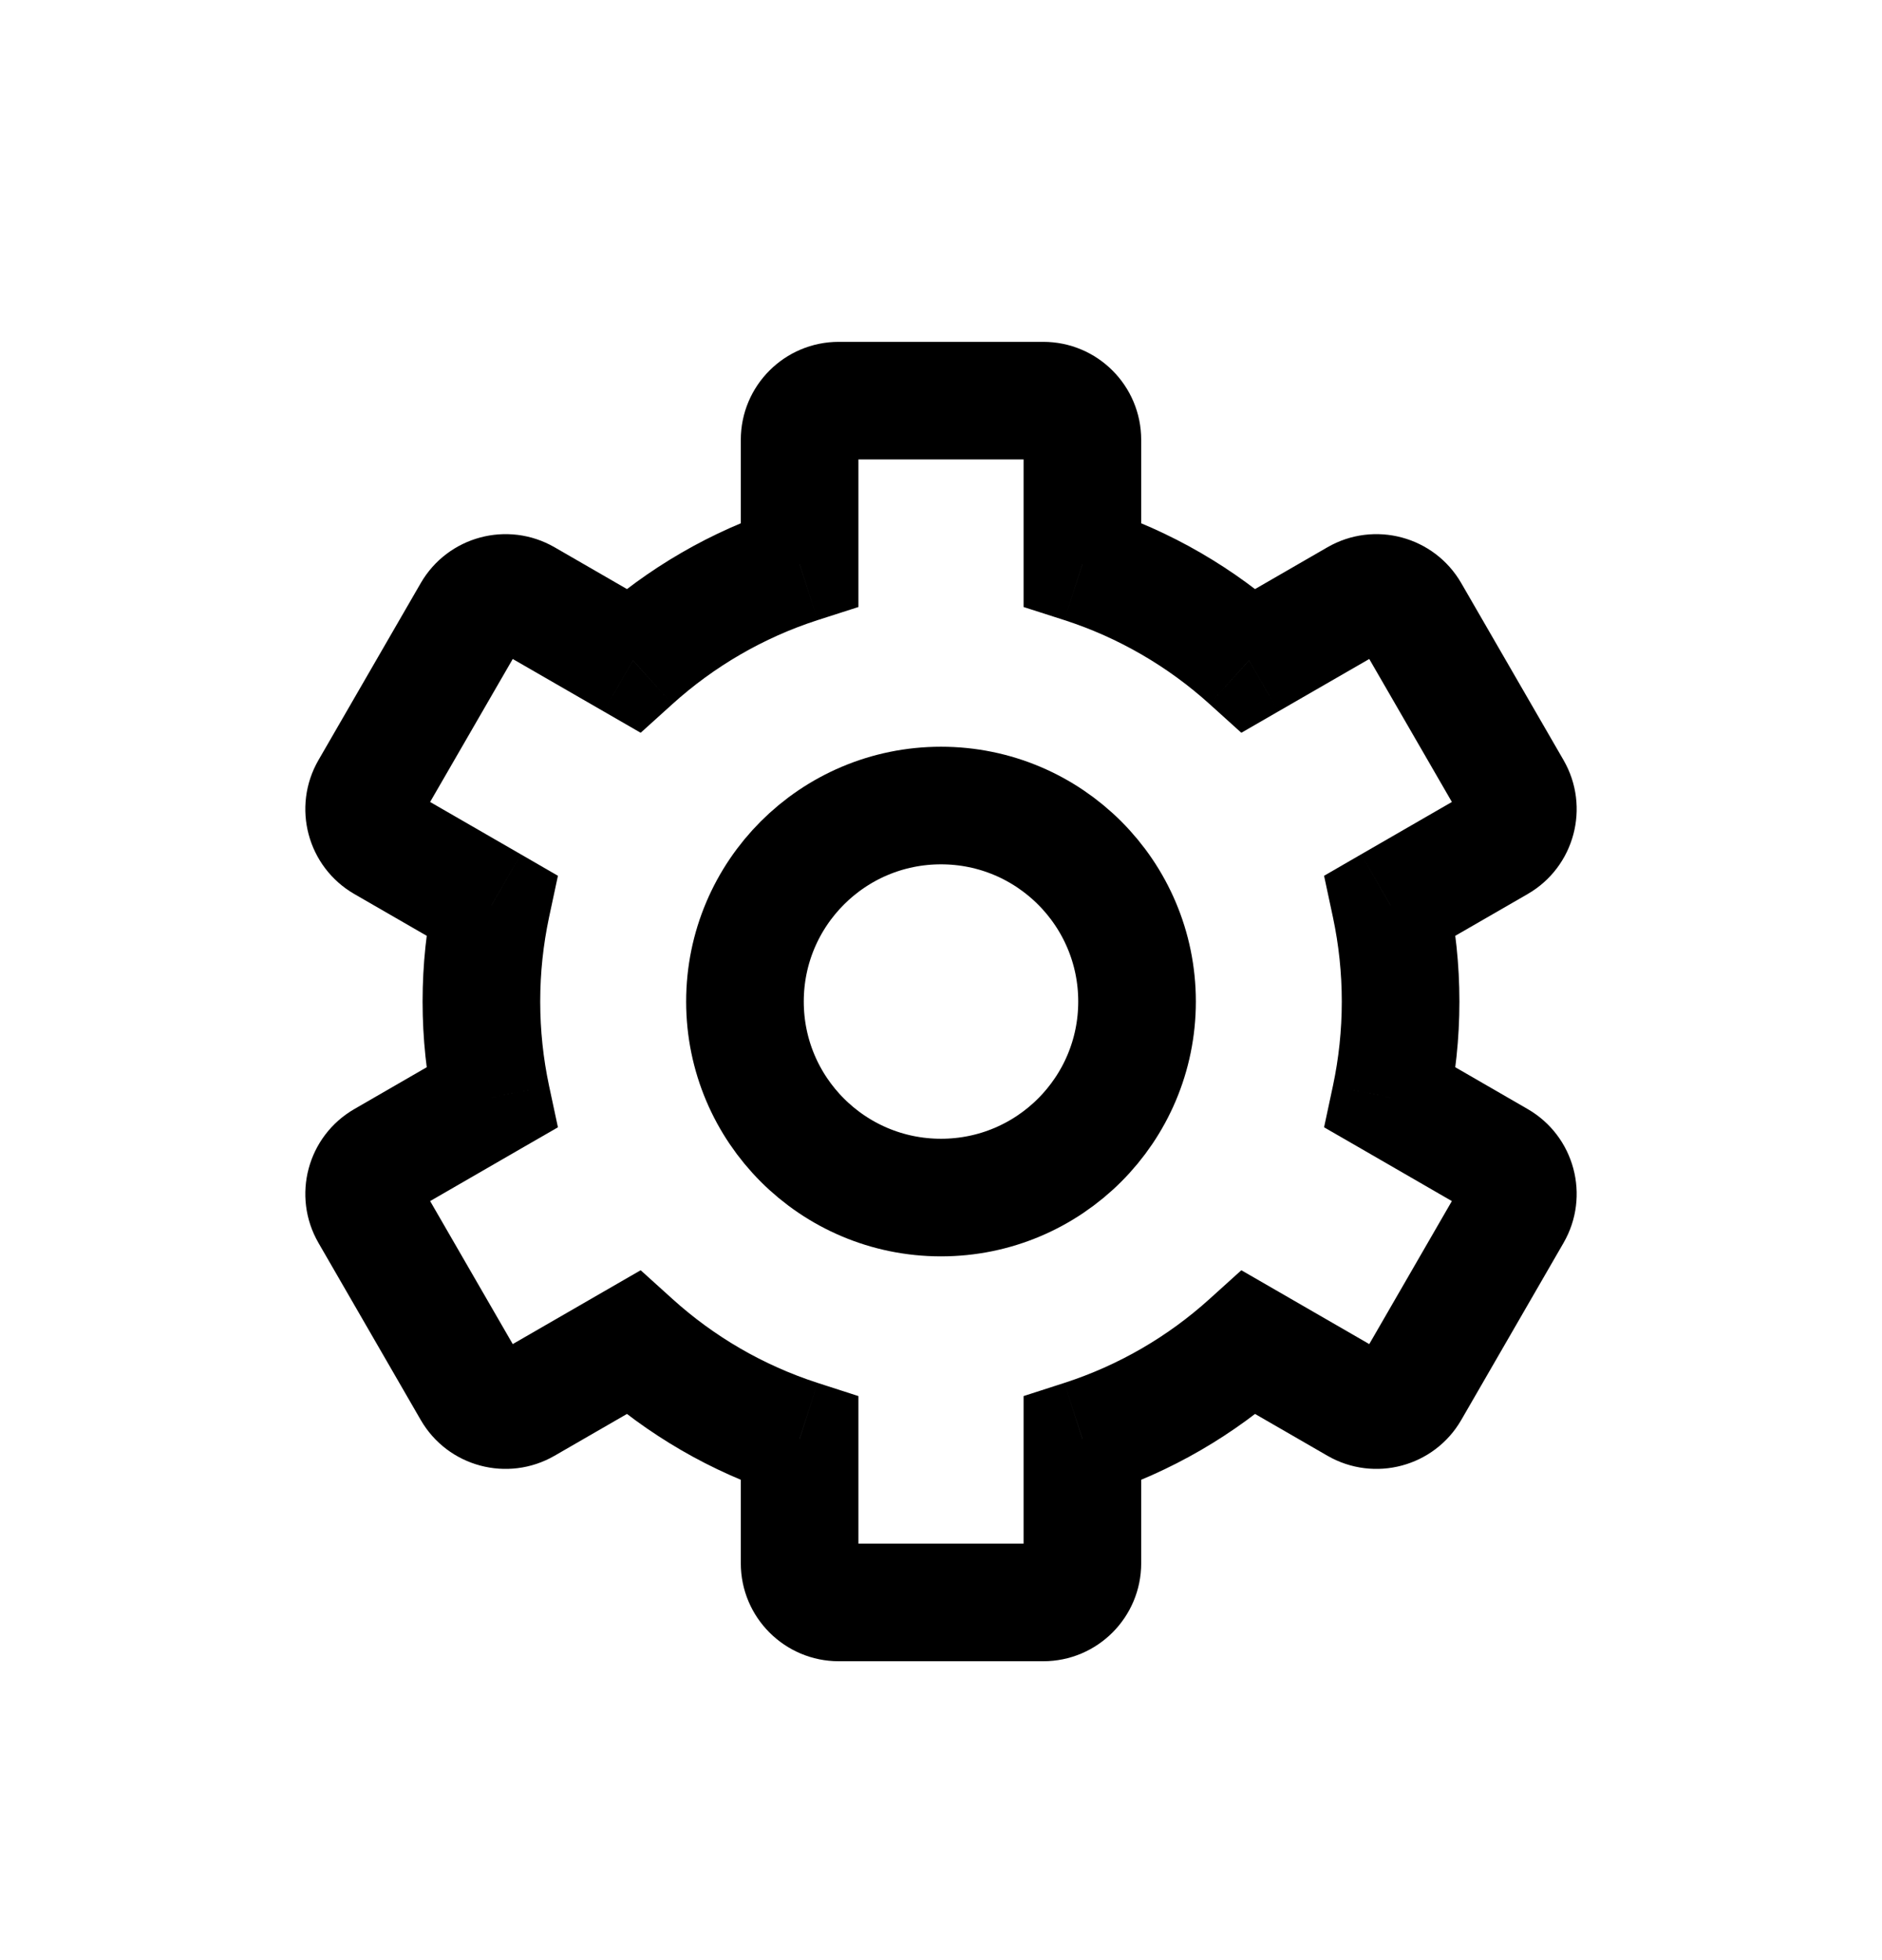 <svg width="24" height="25" viewBox="0 0 24 25" fill="none" xmlns="http://www.w3.org/2000/svg">
<path d="M13.803 7.196H13.053V7.742L13.573 7.909L13.803 7.196ZM15.928 8.424L15.425 8.98L15.83 9.346L16.303 9.073L15.928 8.424ZM17.303 7.63L16.928 6.98L16.928 6.98L17.303 7.63ZM17.986 7.813L17.336 8.188L17.336 8.188L17.986 7.813ZM19.289 10.07L19.939 9.695L19.939 9.695L19.289 10.07ZM19.106 10.754L18.731 10.104L18.731 10.104L19.106 10.754ZM17.732 11.547L17.357 10.897L16.885 11.17L16.999 11.703L17.732 11.547ZM17.732 14.001L16.999 13.845L16.885 14.378L17.357 14.65L17.732 14.001ZM19.106 14.794L19.481 14.145L19.481 14.145L19.106 14.794ZM19.289 15.477L19.939 15.852L19.939 15.852L19.289 15.477ZM17.986 17.735L17.336 17.36L17.336 17.36L17.986 17.735ZM17.303 17.918L16.928 18.567L16.928 18.567L17.303 17.918ZM15.928 17.124L16.303 16.474L15.83 16.201L15.425 16.567L15.928 17.124ZM13.803 18.352L13.573 17.638L13.053 17.806V18.352H13.803ZM10.197 18.352H10.947V17.806L10.427 17.638L10.197 18.352ZM8.072 17.124L8.575 16.567L8.17 16.201L7.697 16.474L8.072 17.124ZM6.697 17.918L7.072 18.567L7.072 18.567L6.697 17.918ZM6.014 17.735L6.664 17.36L6.664 17.36L6.014 17.735ZM4.711 15.477L4.061 15.852L4.061 15.852L4.711 15.477ZM4.894 14.794L5.269 15.444L5.269 15.444L4.894 14.794ZM6.268 14.001L6.643 14.65L7.115 14.378L7.001 13.845L6.268 14.001ZM6.268 11.547L7.001 11.703L7.115 11.17L6.643 10.897L6.268 11.547ZM4.894 10.754L4.519 11.403L4.519 11.403L4.894 10.754ZM4.711 10.07L5.36 10.445L5.36 10.445L4.711 10.07ZM6.014 7.813L5.365 7.438L5.365 7.438L6.014 7.813ZM6.697 7.63L6.322 8.28L6.322 8.28L6.697 7.63ZM8.072 8.424L7.697 9.073L8.17 9.346L8.575 8.98L8.072 8.424ZM10.197 7.196L10.427 7.909L10.947 7.742V7.196H10.197ZM10.697 4.36C10.006 4.36 9.447 4.919 9.447 5.61H10.947C10.947 5.748 10.835 5.86 10.697 5.86V4.36ZM13.303 4.36H10.697V5.86H13.303V4.36ZM14.553 5.61C14.553 4.919 13.994 4.36 13.303 4.36V5.86C13.165 5.86 13.053 5.748 13.053 5.61H14.553ZM14.553 7.196V5.61H13.053V7.196H14.553ZM16.431 7.867C15.747 7.25 14.933 6.772 14.034 6.482L13.573 7.909C14.266 8.133 14.896 8.502 15.425 8.98L16.431 7.867ZM16.303 9.073L17.678 8.28L16.928 6.98L15.553 7.774L16.303 9.073ZM17.678 8.28C17.558 8.349 17.405 8.308 17.336 8.188L18.635 7.438C18.29 6.84 17.526 6.635 16.928 6.98L17.678 8.28ZM17.336 8.188L18.64 10.445L19.939 9.695L18.635 7.438L17.336 8.188ZM18.64 10.445C18.571 10.326 18.611 10.173 18.731 10.104L19.481 11.403C20.079 11.058 20.284 10.293 19.939 9.695L18.64 10.445ZM18.731 10.104L17.357 10.897L18.107 12.196L19.481 11.403L18.731 10.104ZM18.611 12.774C18.611 12.3 18.561 11.837 18.466 11.39L16.999 11.703C17.072 12.048 17.111 12.406 17.111 12.774H18.611ZM18.466 14.157C18.561 13.71 18.611 13.248 18.611 12.774H17.111C17.111 13.142 17.072 13.5 16.999 13.845L18.466 14.157ZM19.481 14.145L18.107 13.351L17.357 14.65L18.731 15.444L19.481 14.145ZM19.939 15.852C20.284 15.254 20.079 14.49 19.481 14.145L18.731 15.444C18.611 15.375 18.571 15.222 18.64 15.102L19.939 15.852ZM18.635 18.11L19.939 15.852L18.64 15.102L17.336 17.36L18.635 18.11ZM16.928 18.567C17.526 18.912 18.29 18.708 18.635 18.11L17.336 17.36C17.405 17.24 17.558 17.199 17.678 17.268L16.928 18.567ZM15.553 17.773L16.928 18.567L17.678 17.268L16.303 16.474L15.553 17.773ZM14.034 19.066C14.933 18.775 15.747 18.298 16.431 17.68L15.425 16.567C14.896 17.046 14.266 17.414 13.573 17.638L14.034 19.066ZM14.553 19.938V18.352H13.053V19.938H14.553ZM13.303 21.188C13.994 21.188 14.553 20.628 14.553 19.938H13.053C13.053 19.8 13.165 19.688 13.303 19.688V21.188ZM10.697 21.188H13.303V19.688H10.697V21.188ZM9.447 19.938C9.447 20.628 10.006 21.188 10.697 21.188V19.688C10.835 19.688 10.947 19.8 10.947 19.938H9.447ZM9.447 18.352V19.938H10.947V18.352H9.447ZM7.569 17.68C8.253 18.298 9.067 18.775 9.966 19.066L10.427 17.638C9.734 17.414 9.104 17.046 8.575 16.567L7.569 17.68ZM7.072 18.567L8.447 17.773L7.697 16.474L6.322 17.268L7.072 18.567ZM5.365 18.11C5.71 18.708 6.474 18.912 7.072 18.567L6.322 17.268C6.442 17.199 6.595 17.24 6.664 17.36L5.365 18.11ZM4.061 15.852L5.365 18.11L6.664 17.36L5.36 15.102L4.061 15.852ZM4.519 14.145C3.921 14.49 3.716 15.254 4.061 15.852L5.36 15.102C5.429 15.222 5.388 15.375 5.269 15.444L4.519 14.145ZM5.893 13.351L4.519 14.145L5.269 15.444L6.643 14.65L5.893 13.351ZM5.389 12.774C5.389 13.248 5.439 13.71 5.534 14.157L7.001 13.845C6.928 13.5 6.889 13.142 6.889 12.774H5.389ZM5.534 11.39C5.439 11.837 5.389 12.3 5.389 12.774H6.889C6.889 12.406 6.928 12.048 7.001 11.703L5.534 11.39ZM4.519 11.403L5.893 12.196L6.643 10.897L5.269 10.104L4.519 11.403ZM4.061 9.695C3.716 10.293 3.921 11.058 4.519 11.403L5.269 10.104C5.388 10.173 5.429 10.326 5.36 10.445L4.061 9.695ZM5.365 7.438L4.061 9.695L5.36 10.445L6.664 8.188L5.365 7.438ZM7.072 6.98C6.474 6.635 5.71 6.84 5.365 7.438L6.664 8.188C6.595 8.308 6.442 8.349 6.322 8.28L7.072 6.98ZM8.447 7.774L7.072 6.98L6.322 8.28L7.697 9.073L8.447 7.774ZM9.966 6.482C9.067 6.772 8.253 7.25 7.569 7.867L8.575 8.98C9.104 8.502 9.734 8.133 10.427 7.909L9.966 6.482ZM9.447 5.61V7.196H10.947V5.61H9.447Z" fill="black" style="fill:black;fill-opacity:1;"/>
<circle cx="12" cy="12.774" r="2.5" stroke="black" style="stroke:black;stroke-opacity:1;" stroke-width="1.5"/>
</svg>
